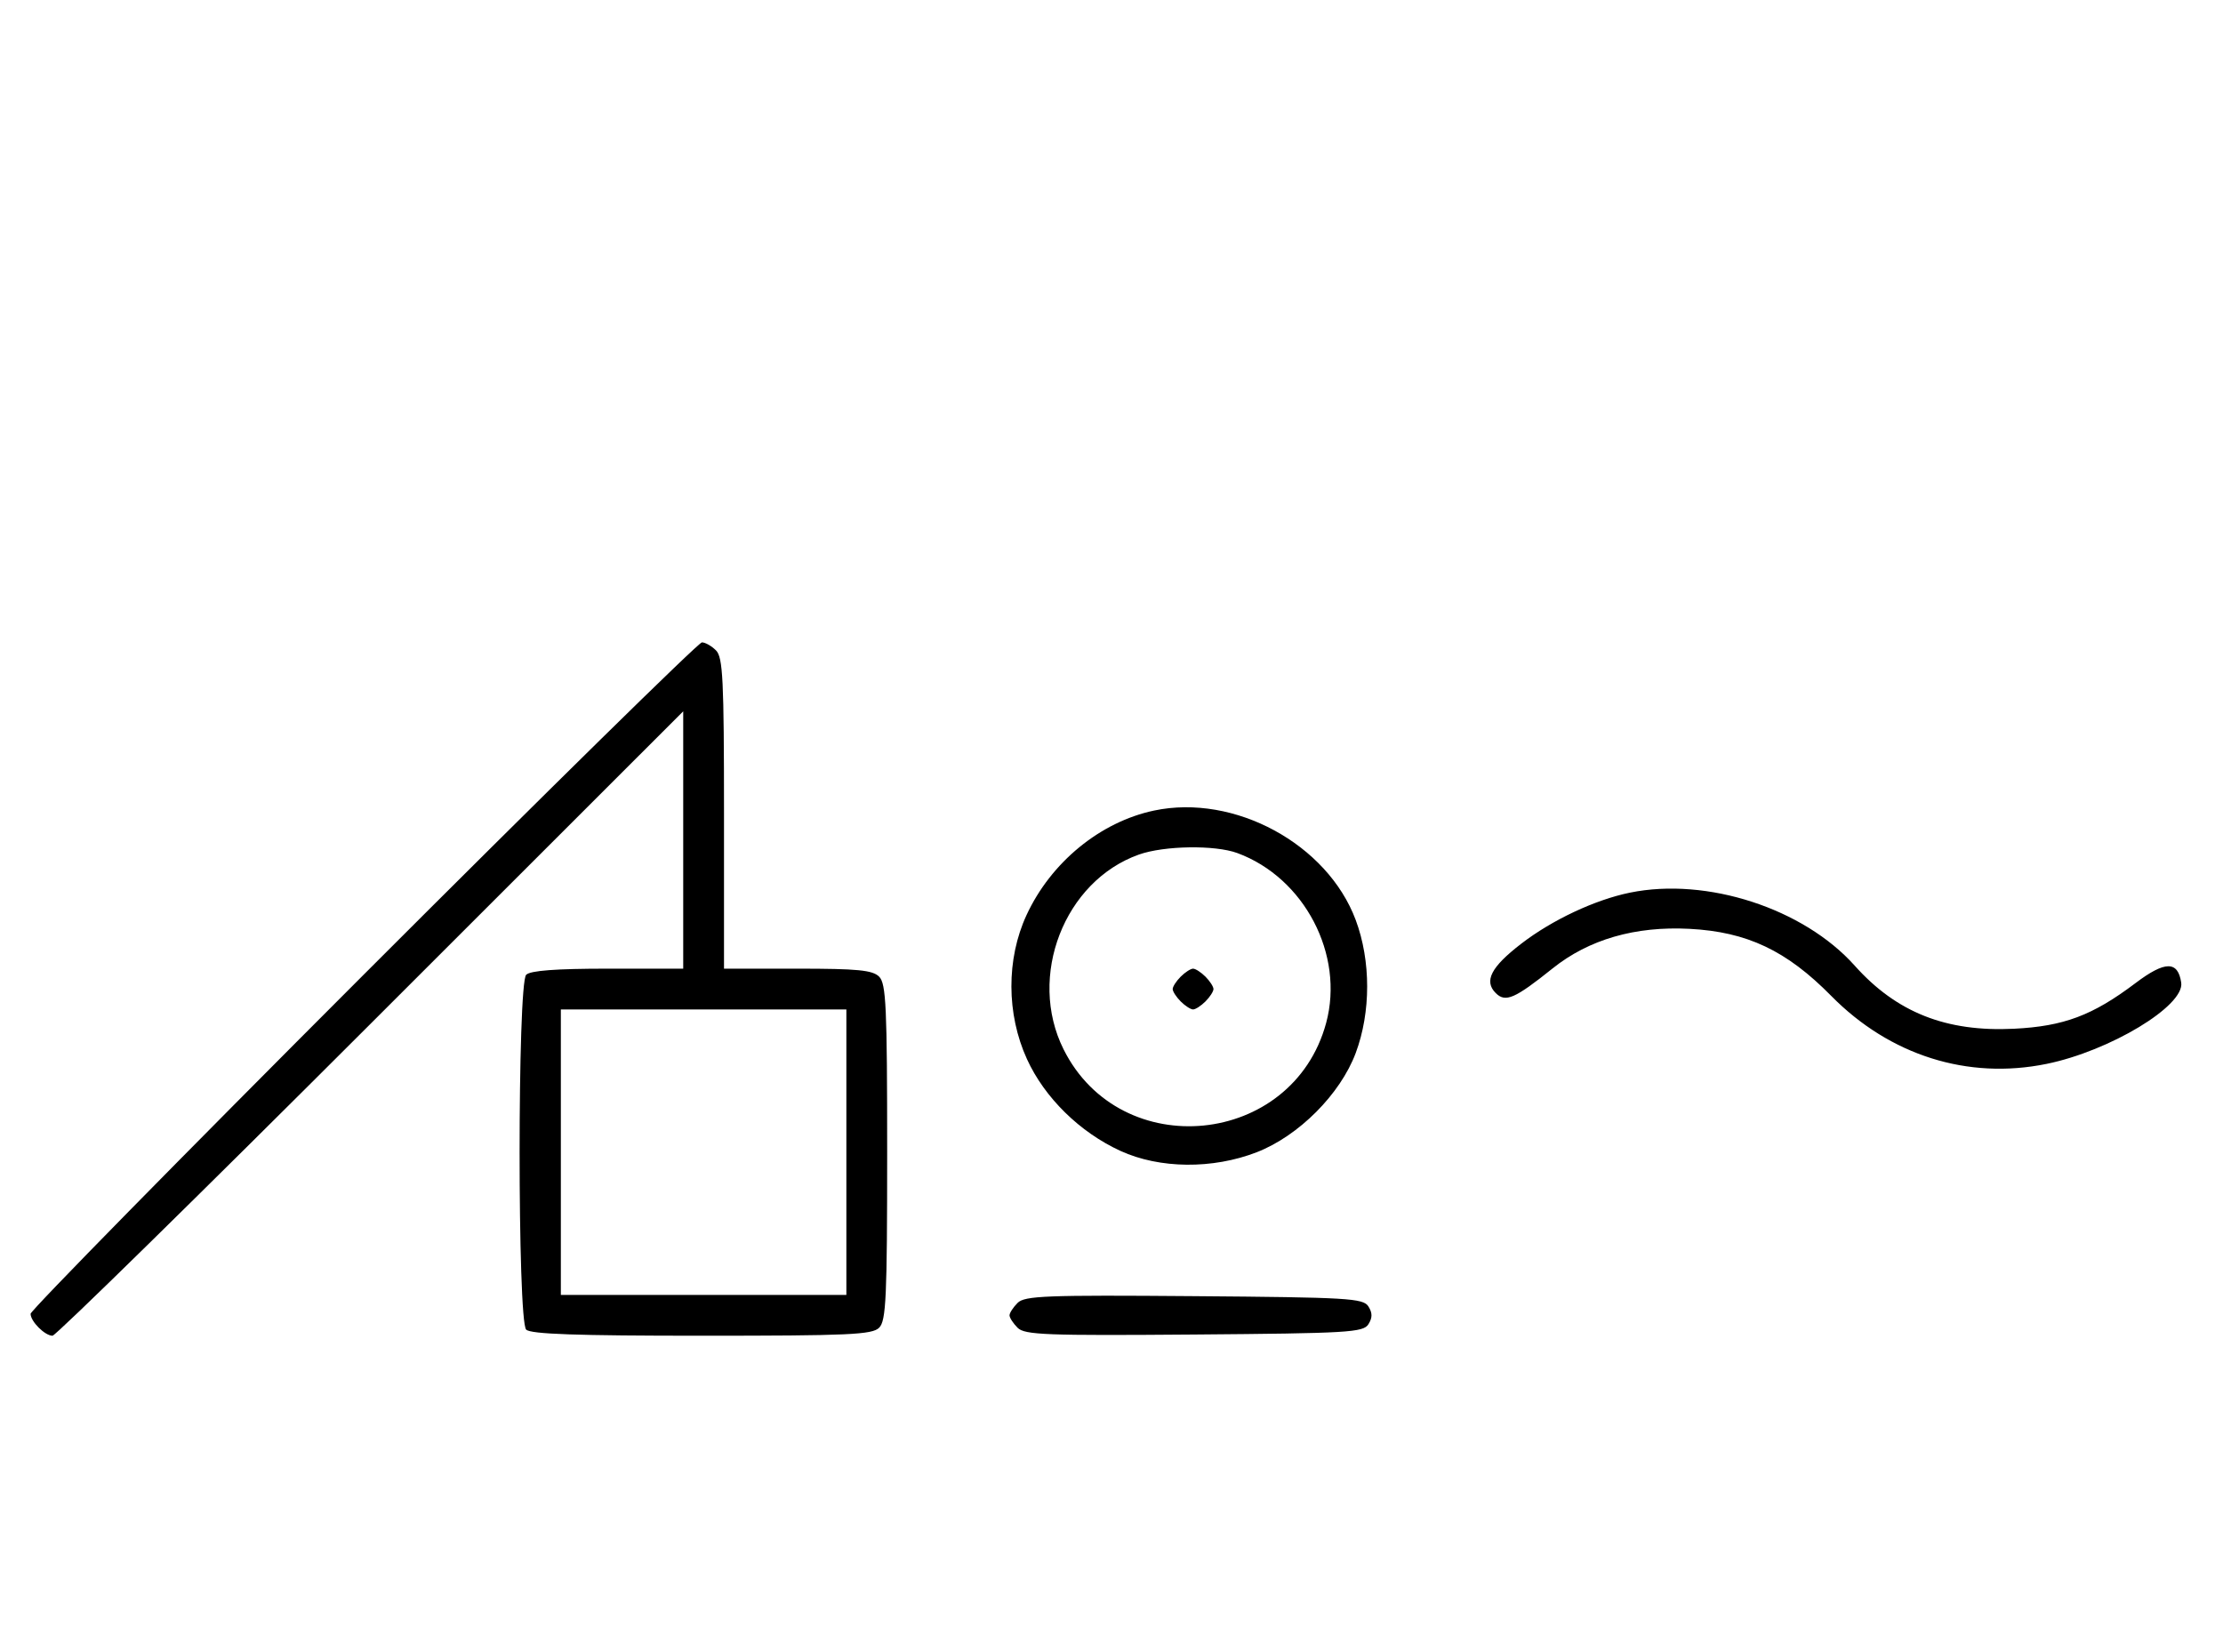 <svg xmlns="http://www.w3.org/2000/svg" width="436" height="324" viewBox="0 0 436 324" version="1.1">
	<path d="M 71.240 191.268 C 35.358 227.165, 6 257.058, 6 257.696 C 6 259.196, 8.803 262, 10.302 262 C 10.940 262, 39.033 234.442, 72.731 200.761 L 134 139.522 134 164.761 L 134 190 119.200 190 C 109.022 190, 104.025 190.375, 103.200 191.200 C 101.481 192.919, 101.481 259.081, 103.200 260.800 C 104.085 261.685, 113.117 262, 137.629 262 C 166.503 262, 171.063 261.794, 172.429 260.429 C 173.793 259.064, 174 254.537, 174 226 C 174 197.463, 173.793 192.936, 172.429 191.571 C 171.145 190.288, 168.212 190, 156.429 190 L 142 190 142 159.571 C 142 133.242, 141.788 128.931, 140.429 127.571 C 139.564 126.707, 138.322 126, 137.668 126 C 137.014 126, 107.121 155.371, 71.240 191.268 M 226.355 158.986 C 215.790 161.214, 206.114 169.146, 201.329 179.500 C 197.350 188.111, 197.383 198.888, 201.417 207.734 C 204.868 215.303, 211.786 222.097, 219.762 225.749 C 227.442 229.264, 237.845 229.364, 246.493 226.003 C 254.707 222.811, 262.874 214.625, 265.893 206.557 C 268.893 198.539, 268.893 188.461, 265.893 180.443 C 260.319 165.546, 242.109 155.663, 226.355 158.986 M 223.385 167.617 C 208.729 172.815, 201.477 191.530, 208.588 205.801 C 219.799 228.298, 253.531 224.930, 260.098 200.657 C 263.721 187.265, 255.838 172.176, 242.684 167.326 C 238.298 165.709, 228.343 165.859, 223.385 167.617 M 319.712 175.084 C 312.833 176.485, 304.404 180.445, 298.336 185.127 C 292.423 189.689, 291.008 192.436, 293.360 194.789 C 295.262 196.691, 297.104 195.893, 304.500 189.964 C 311.611 184.263, 320.713 181.629, 331.374 182.189 C 342.658 182.781, 350.390 186.441, 359.159 195.340 C 370.658 207.010, 385.925 211.835, 401.382 208.682 C 413.812 206.148, 428.487 197.293, 427.805 192.740 C 427.161 188.438, 424.629 188.460, 418.858 192.818 C 410.432 199.179, 404.784 201.302, 395 201.786 C 381.696 202.444, 371.965 198.588, 363.766 189.409 C 353.735 178.180, 334.775 172.015, 319.712 175.084 M 231.571 191.571 C 230.707 192.436, 230 193.529, 230 194 C 230 194.471, 230.707 195.564, 231.571 196.429 C 232.436 197.293, 233.529 198, 234 198 C 234.471 198, 235.564 197.293, 236.429 196.429 C 237.293 195.564, 238 194.471, 238 194 C 238 193.529, 237.293 192.436, 236.429 191.571 C 235.564 190.707, 234.471 190, 234 190 C 233.529 190, 232.436 190.707, 231.571 191.571 M 110 226 L 110 254 138 254 L 166 254 166 226 L 166 198 138 198 L 110 198 110 226 M 199.585 255.558 C 198.713 256.430, 198 257.529, 198 258 C 198 258.471, 198.713 259.570, 199.585 260.442 C 200.978 261.835, 205.159 261.995, 234.226 261.763 C 264.452 261.523, 267.377 261.350, 268.386 259.750 C 269.191 258.474, 269.191 257.526, 268.386 256.250 C 267.377 254.650, 264.452 254.477, 234.226 254.237 C 205.159 254.005, 200.978 254.165, 199.585 255.558 " stroke="none" fill="black" fill-rule="evenodd"/>
</svg>